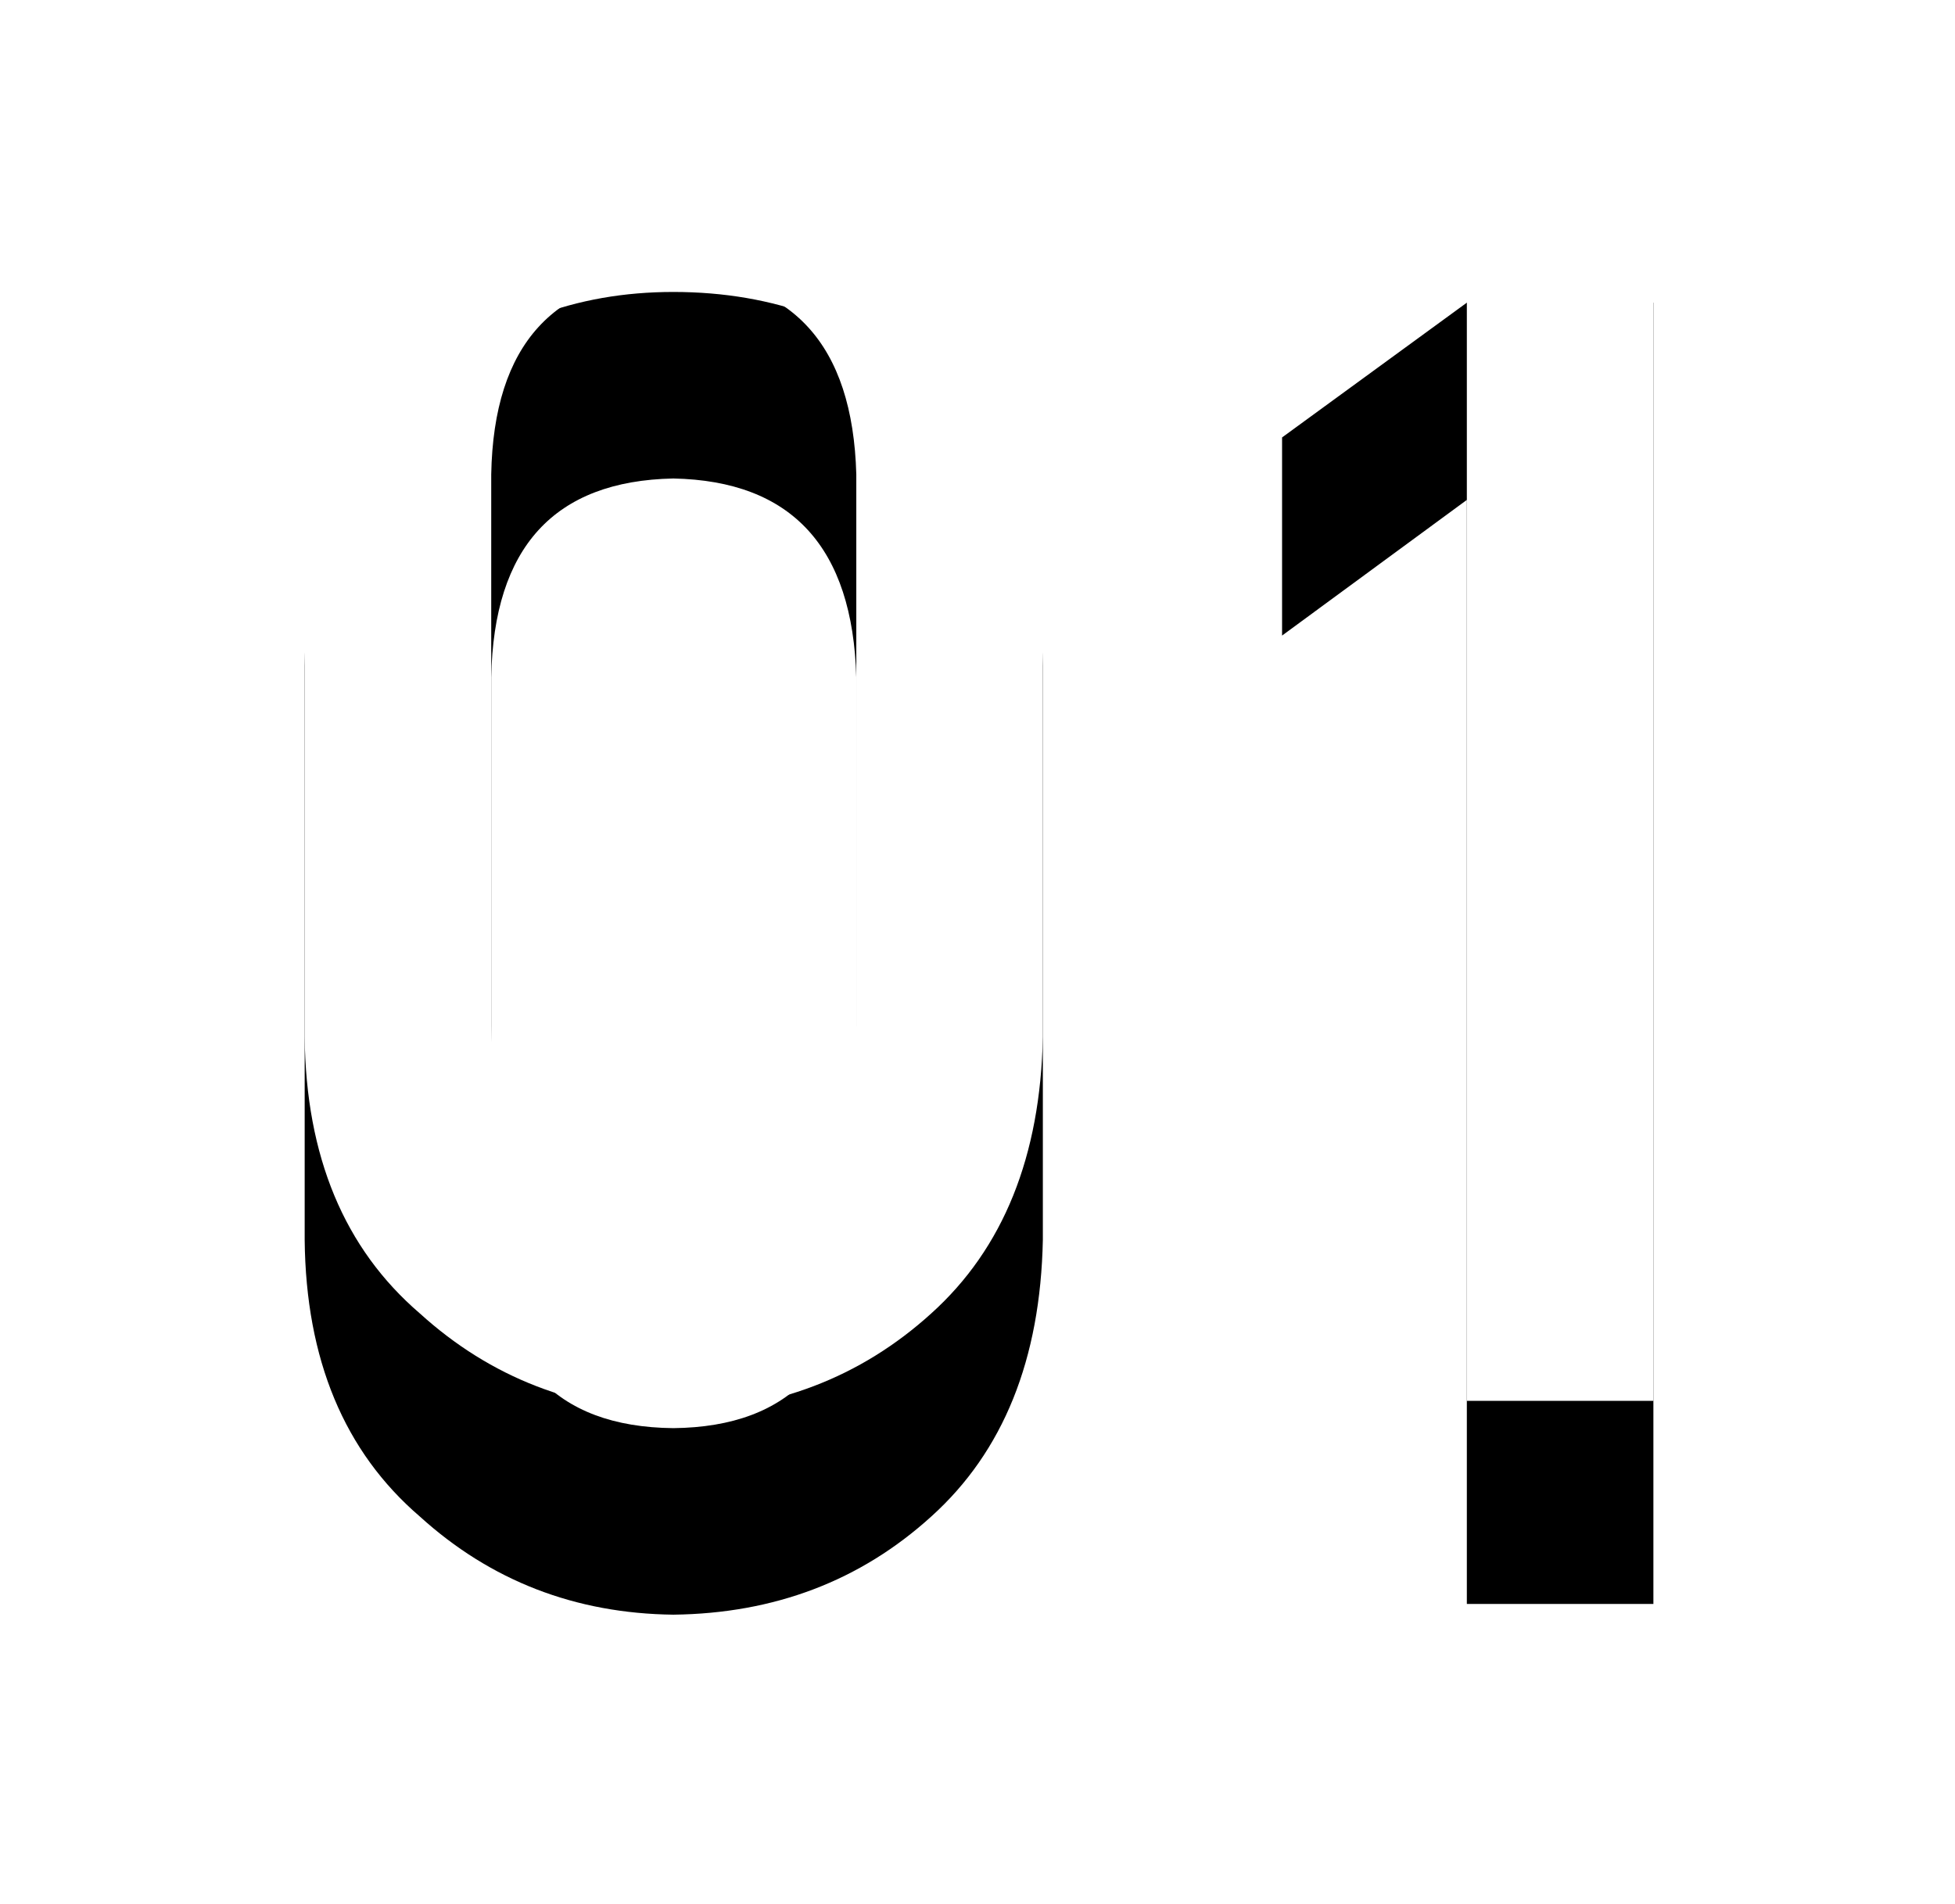 <?xml version="1.0" encoding="UTF-8"?>
<svg width="154px" height="150px" viewBox="0 0 154 150" version="1.1" xmlns="http://www.w3.org/2000/svg" xmlns:xlink="http://www.w3.org/1999/xlink">
    <!-- Generator: Sketch 41.2 (35397) - http://www.bohemiancoding.com/sketch -->
    <title>01 copy</title>
    <desc>Created with Sketch.</desc>
    <defs>
        <path d="M67.453,80.828 C67.172,91.188 62.367,96.414 53.039,96.508 C43.664,96.414 38.883,91.188 38.695,80.828 L38.695,37.375 C38.883,27.109 43.664,21.883 53.039,21.695 C62.367,21.883 67.172,27.109 67.453,37.375 L67.453,80.828 Z M24,81.672 C24.094,91.094 27.117,98.359 33.07,103.469 C38.648,108.531 45.305,111.109 53.039,111.203 C61.008,111.109 67.781,108.531 73.359,103.469 C79.031,98.359 81.961,91.094 82.148,81.672 L82.148,36.461 C81.961,26.992 79.031,19.703 73.359,14.594 C67.781,9.531 61.008,7 53.039,7 C45.305,7 38.648,9.531 33.07,14.594 C27.117,19.703 24.094,26.992 24,36.461 L24,81.672 Z M115.547,23.383 L115.547,110.359 L130.242,110.359 L130.242,7.844 L115.547,7.844 L100.992,18.461 L100.992,34.07 L115.547,23.383 Z" id="path-1"></path>
        <filter x="-50%" y="-50%" width="200%" height="200%" filterUnits="objectBoundingBox" id="filter-2">
            <feOffset dx="0" dy="16" in="SourceAlpha" result="shadowOffsetOuter1"></feOffset>
            <feGaussianBlur stdDeviation="12" in="shadowOffsetOuter1" result="shadowBlurOuter1"></feGaussianBlur>
            <feColorMatrix values="0 0 0 0 0   0 0 0 0 0   0 0 0 0 0  0 0 0 0.24 0" type="matrix" in="shadowBlurOuter1"></feColorMatrix>
        </filter>
    </defs>
    <g id="首页" stroke="none" stroke-width="1" fill="none" fill-rule="evenodd">
        <g id="01-copy">
            <use fill="black" fill-opacity="1" filter="url(#filter-2)" xlink:href="#path-1"></use>
            <use fill="#FFFFFF" fill-rule="evenodd" xlink:href="#path-1"></use>
        </g>
    </g>
</svg>